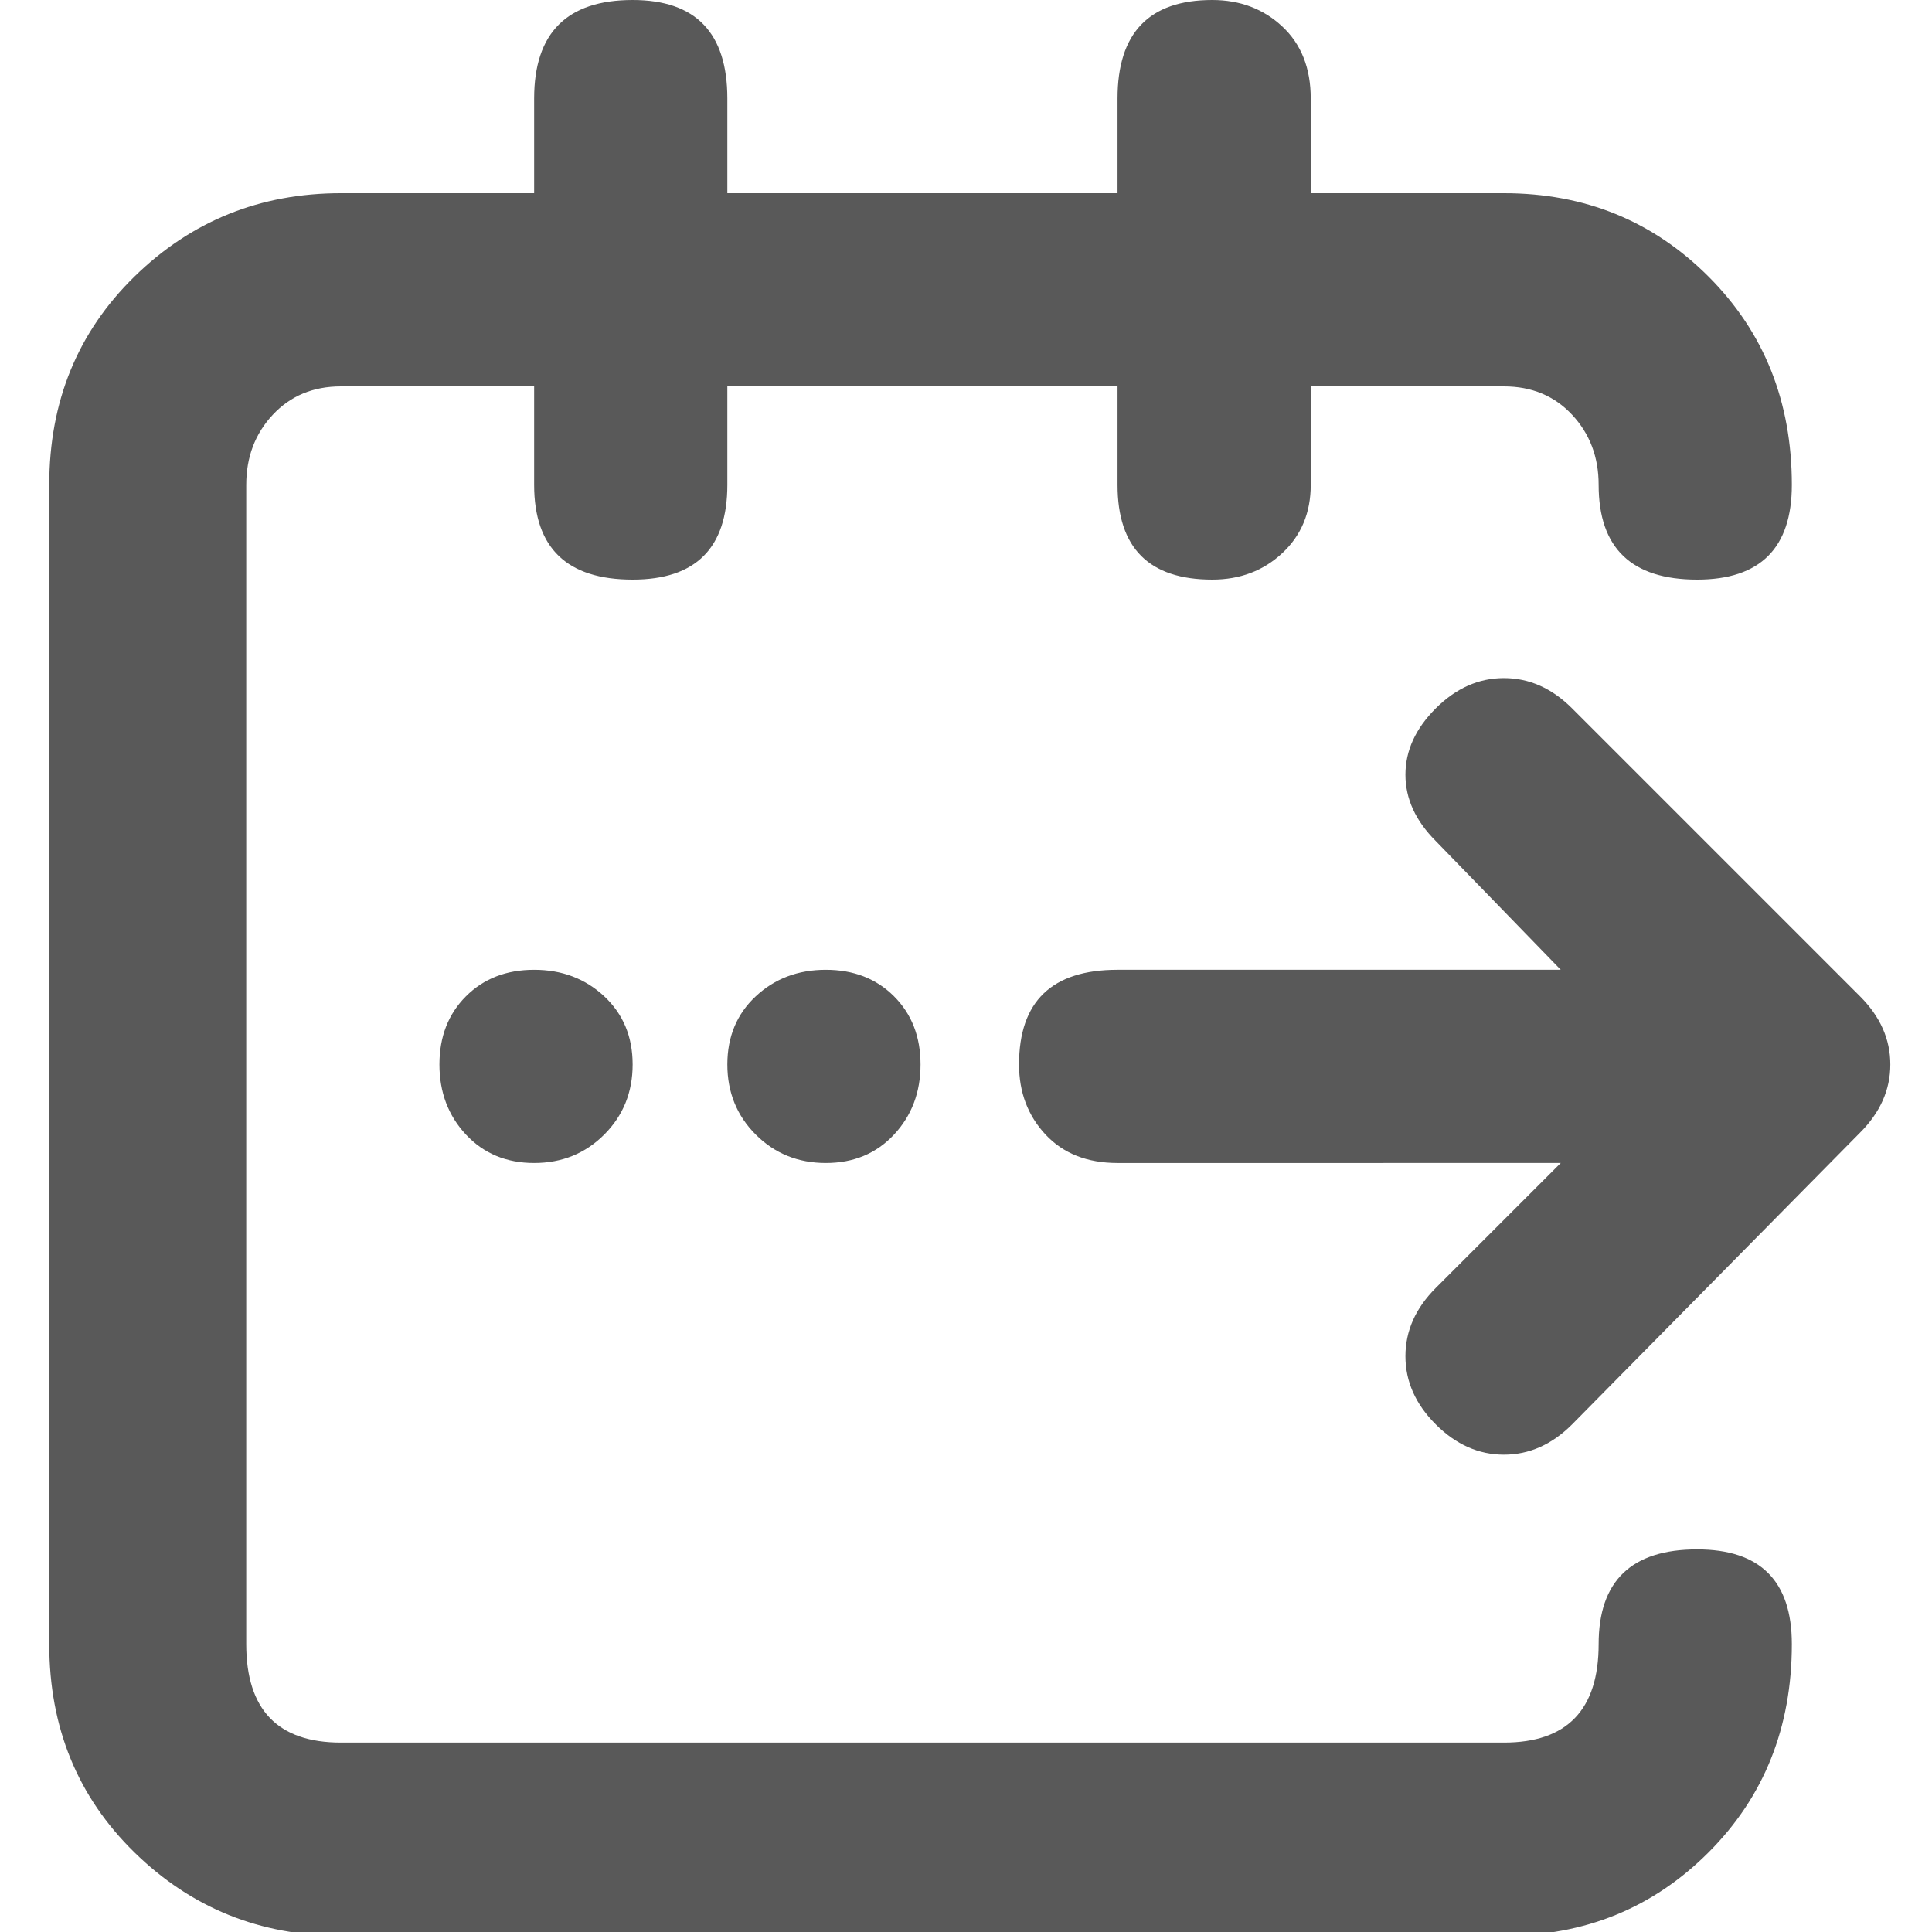 <svg xmlns="http://www.w3.org/2000/svg" version="1.1" xmlns:xlink="http://www.w3.org/1999/xlink" viewBox="0 0 510 510" preserveAspectRatio="xMidYMid">
                    <defs><style>.cls-1{fill:#595959;}</style></defs>
                    <title>workflow-tasks</title>
                    <g id="Layer_2" data-name="Layer 2"><g id="workflow-tasks">
                    <path class="cls-1" d="M448 409q25 0 25 25 0 33-22 55t-54 22H90q-32 0-54.5-22T13 434V128q0-33 22.5-55T90 51h51V26q0-26 26-26 25 0 25 26v25h103V26q0-26 25-26 11 0 18.5 7t7.5 19v25h51q32 0 54 22t22 55q0 25-25 25-26 0-26-25 0-11-7-18.5t-18-7.5h-51v26q0 11-7.5 18t-18.5 7q-25 0-25-25v-26H192v26q0 25-25 25-26 0-26-25v-26H90q-11 0-18 7.5T65 128v306q0 26 25 26h307q25 0 25-26 0-25 26-25zm43-146q8 8 8 18t-8 18l-76 77q-8 8-18 8t-18-8-8-18 8-18l33-33H295q-12 0-19-7.5t-7-18.5q0-25 26-25h117l-33-34q-8-8-8-17.5t8-17.5 18-8 18 8zm-350-7q11 0 18.5 7t7.5 18-7.5 18.5T141 307t-18-7.5-7-18.5 7-18 18-7zm77 0q11 0 18 7t7 18-7 18.5-18 7.5-18.5-7.5T192 281t7.5-18 18.5-7z"></path>
                    </g></g>
                    </svg>
